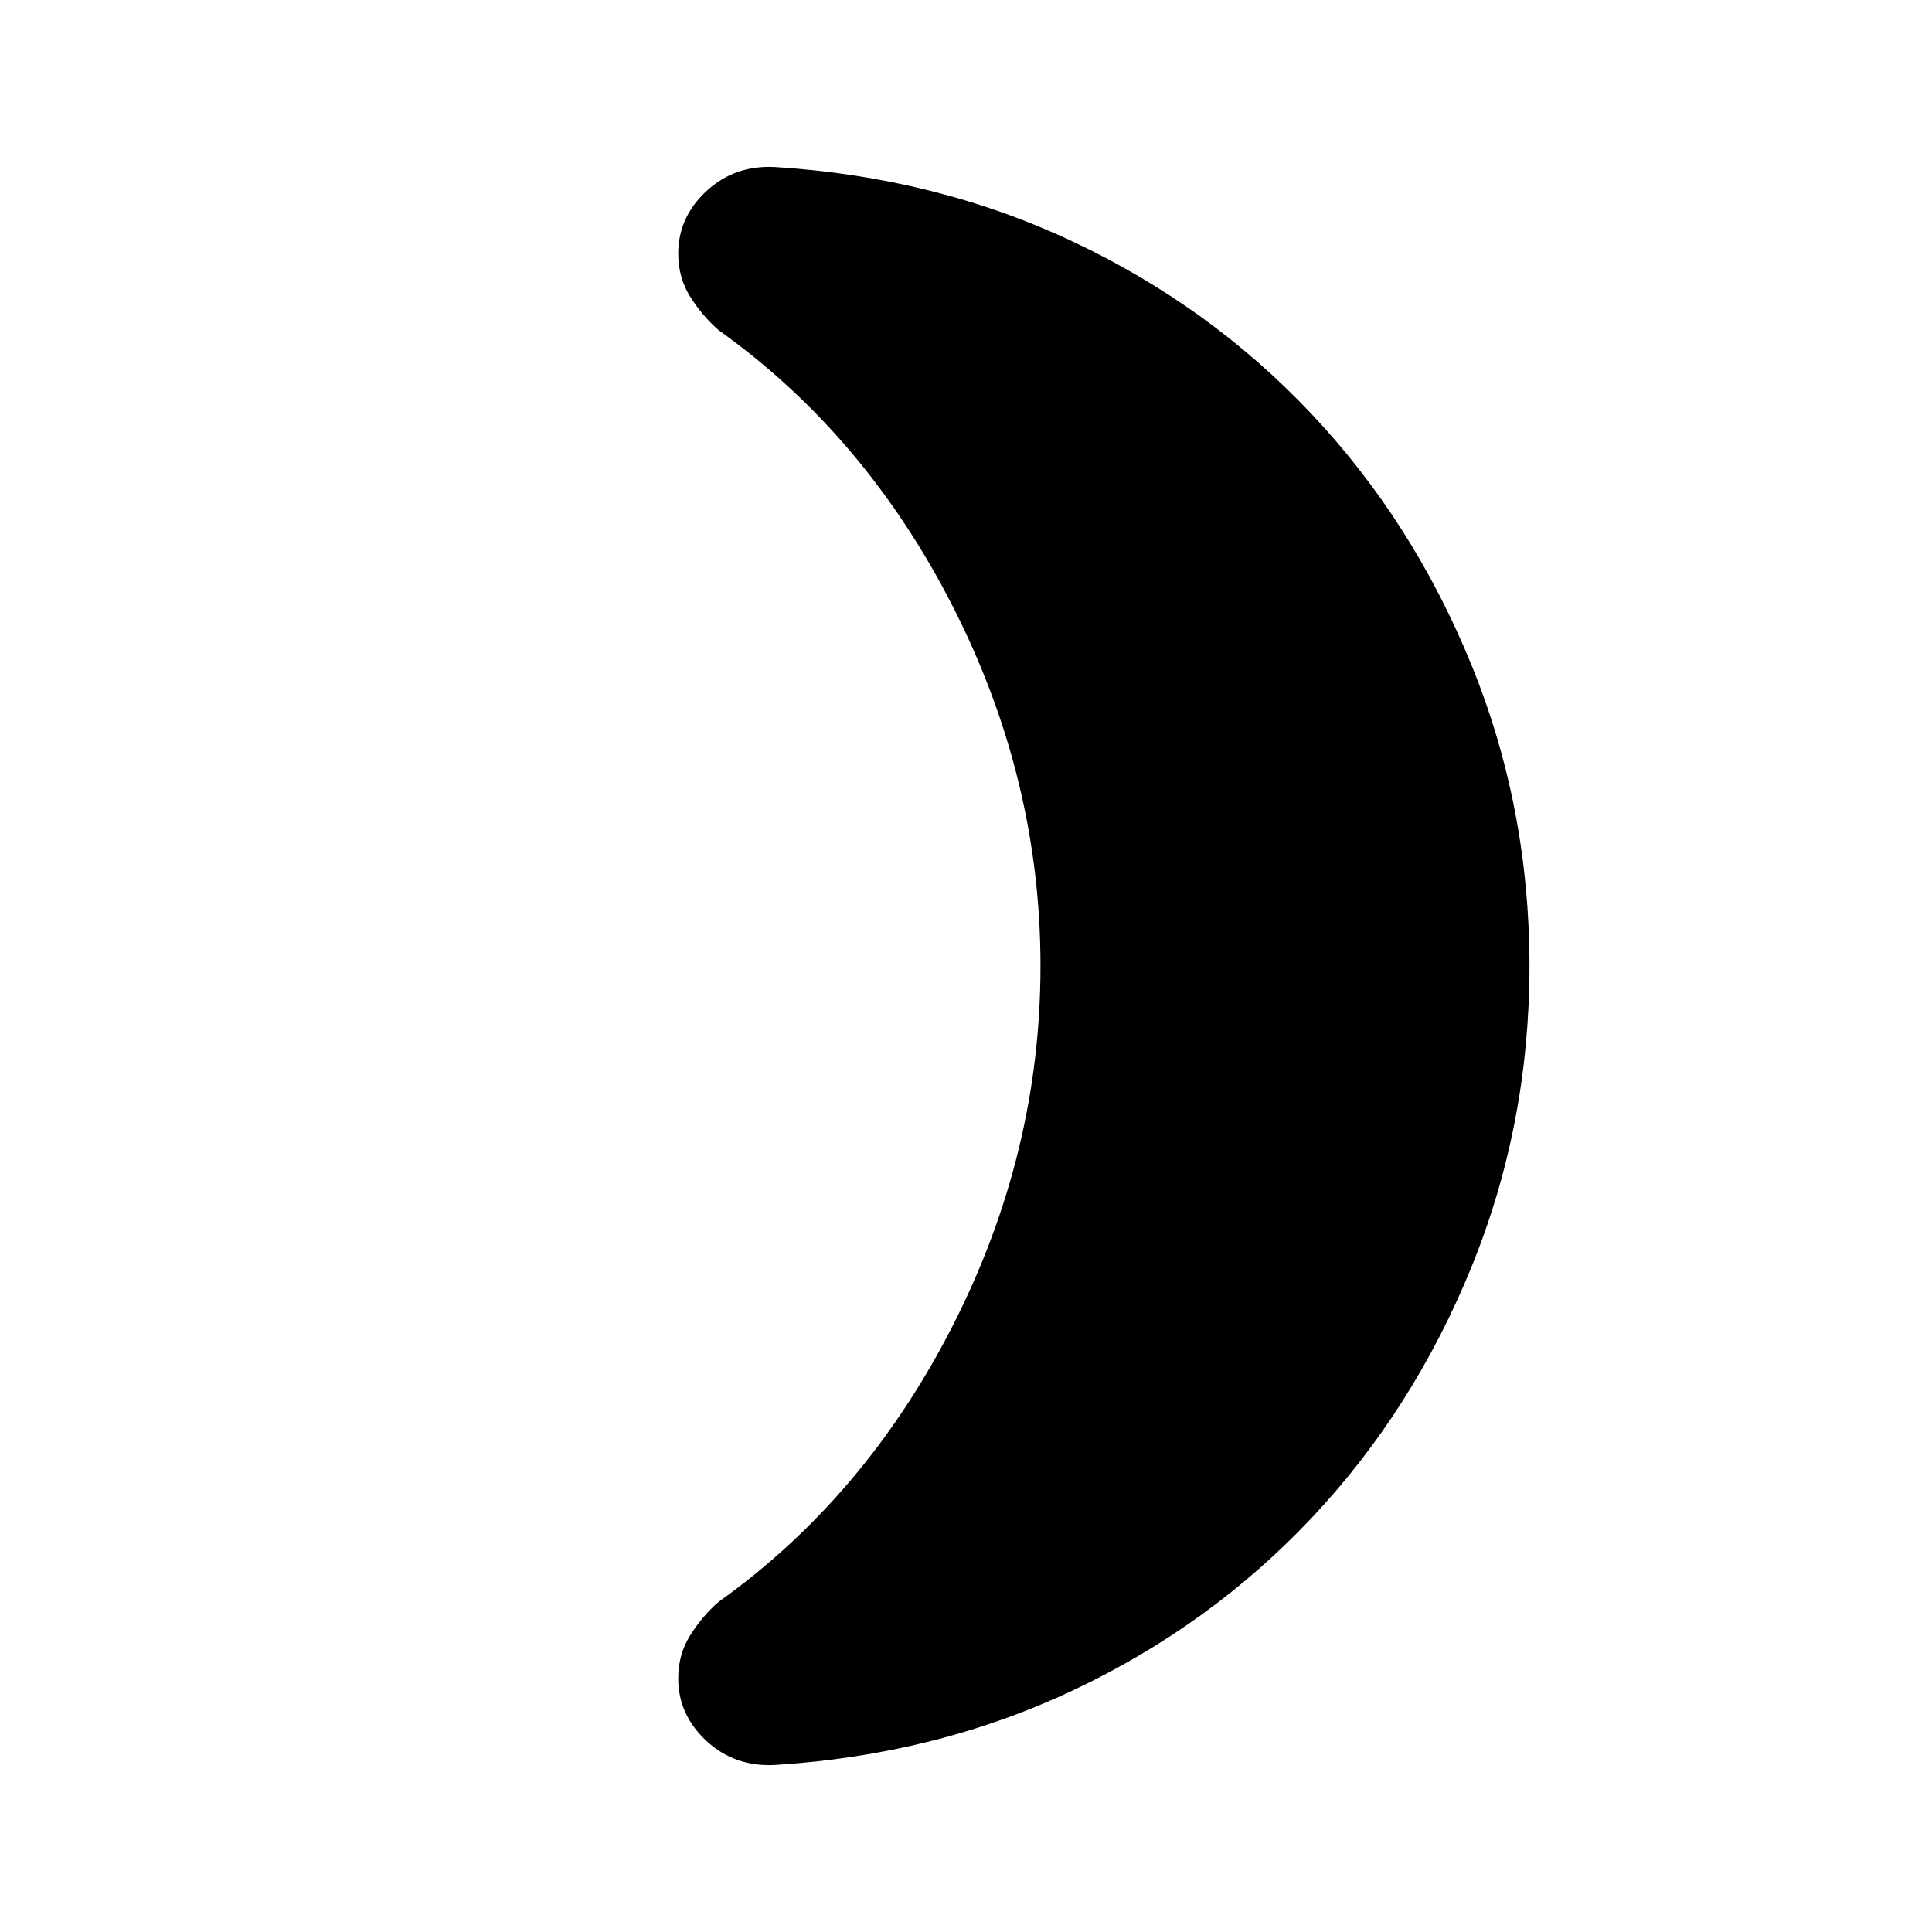 <svg xmlns="http://www.w3.org/2000/svg" height="20" width="20"><path d="M15.833 10q0 1.646-.604 3.125t-1.656 2.594q-1.052 1.114-2.469 1.781-1.416.667-3.083.771-.417.021-.709-.25-.291-.271-.291-.646 0-.25.125-.448t.292-.344q1.52-1.083 2.427-2.864.906-1.781.906-3.719t-.906-3.719Q8.958 4.5 7.438 3.417q-.167-.146-.292-.344-.125-.198-.125-.448 0-.375.291-.646.292-.271.709-.25 1.667.104 3.083.771 1.417.667 2.469 1.781 1.052 1.115 1.656 2.594.604 1.479.604 3.125Z"/></svg>